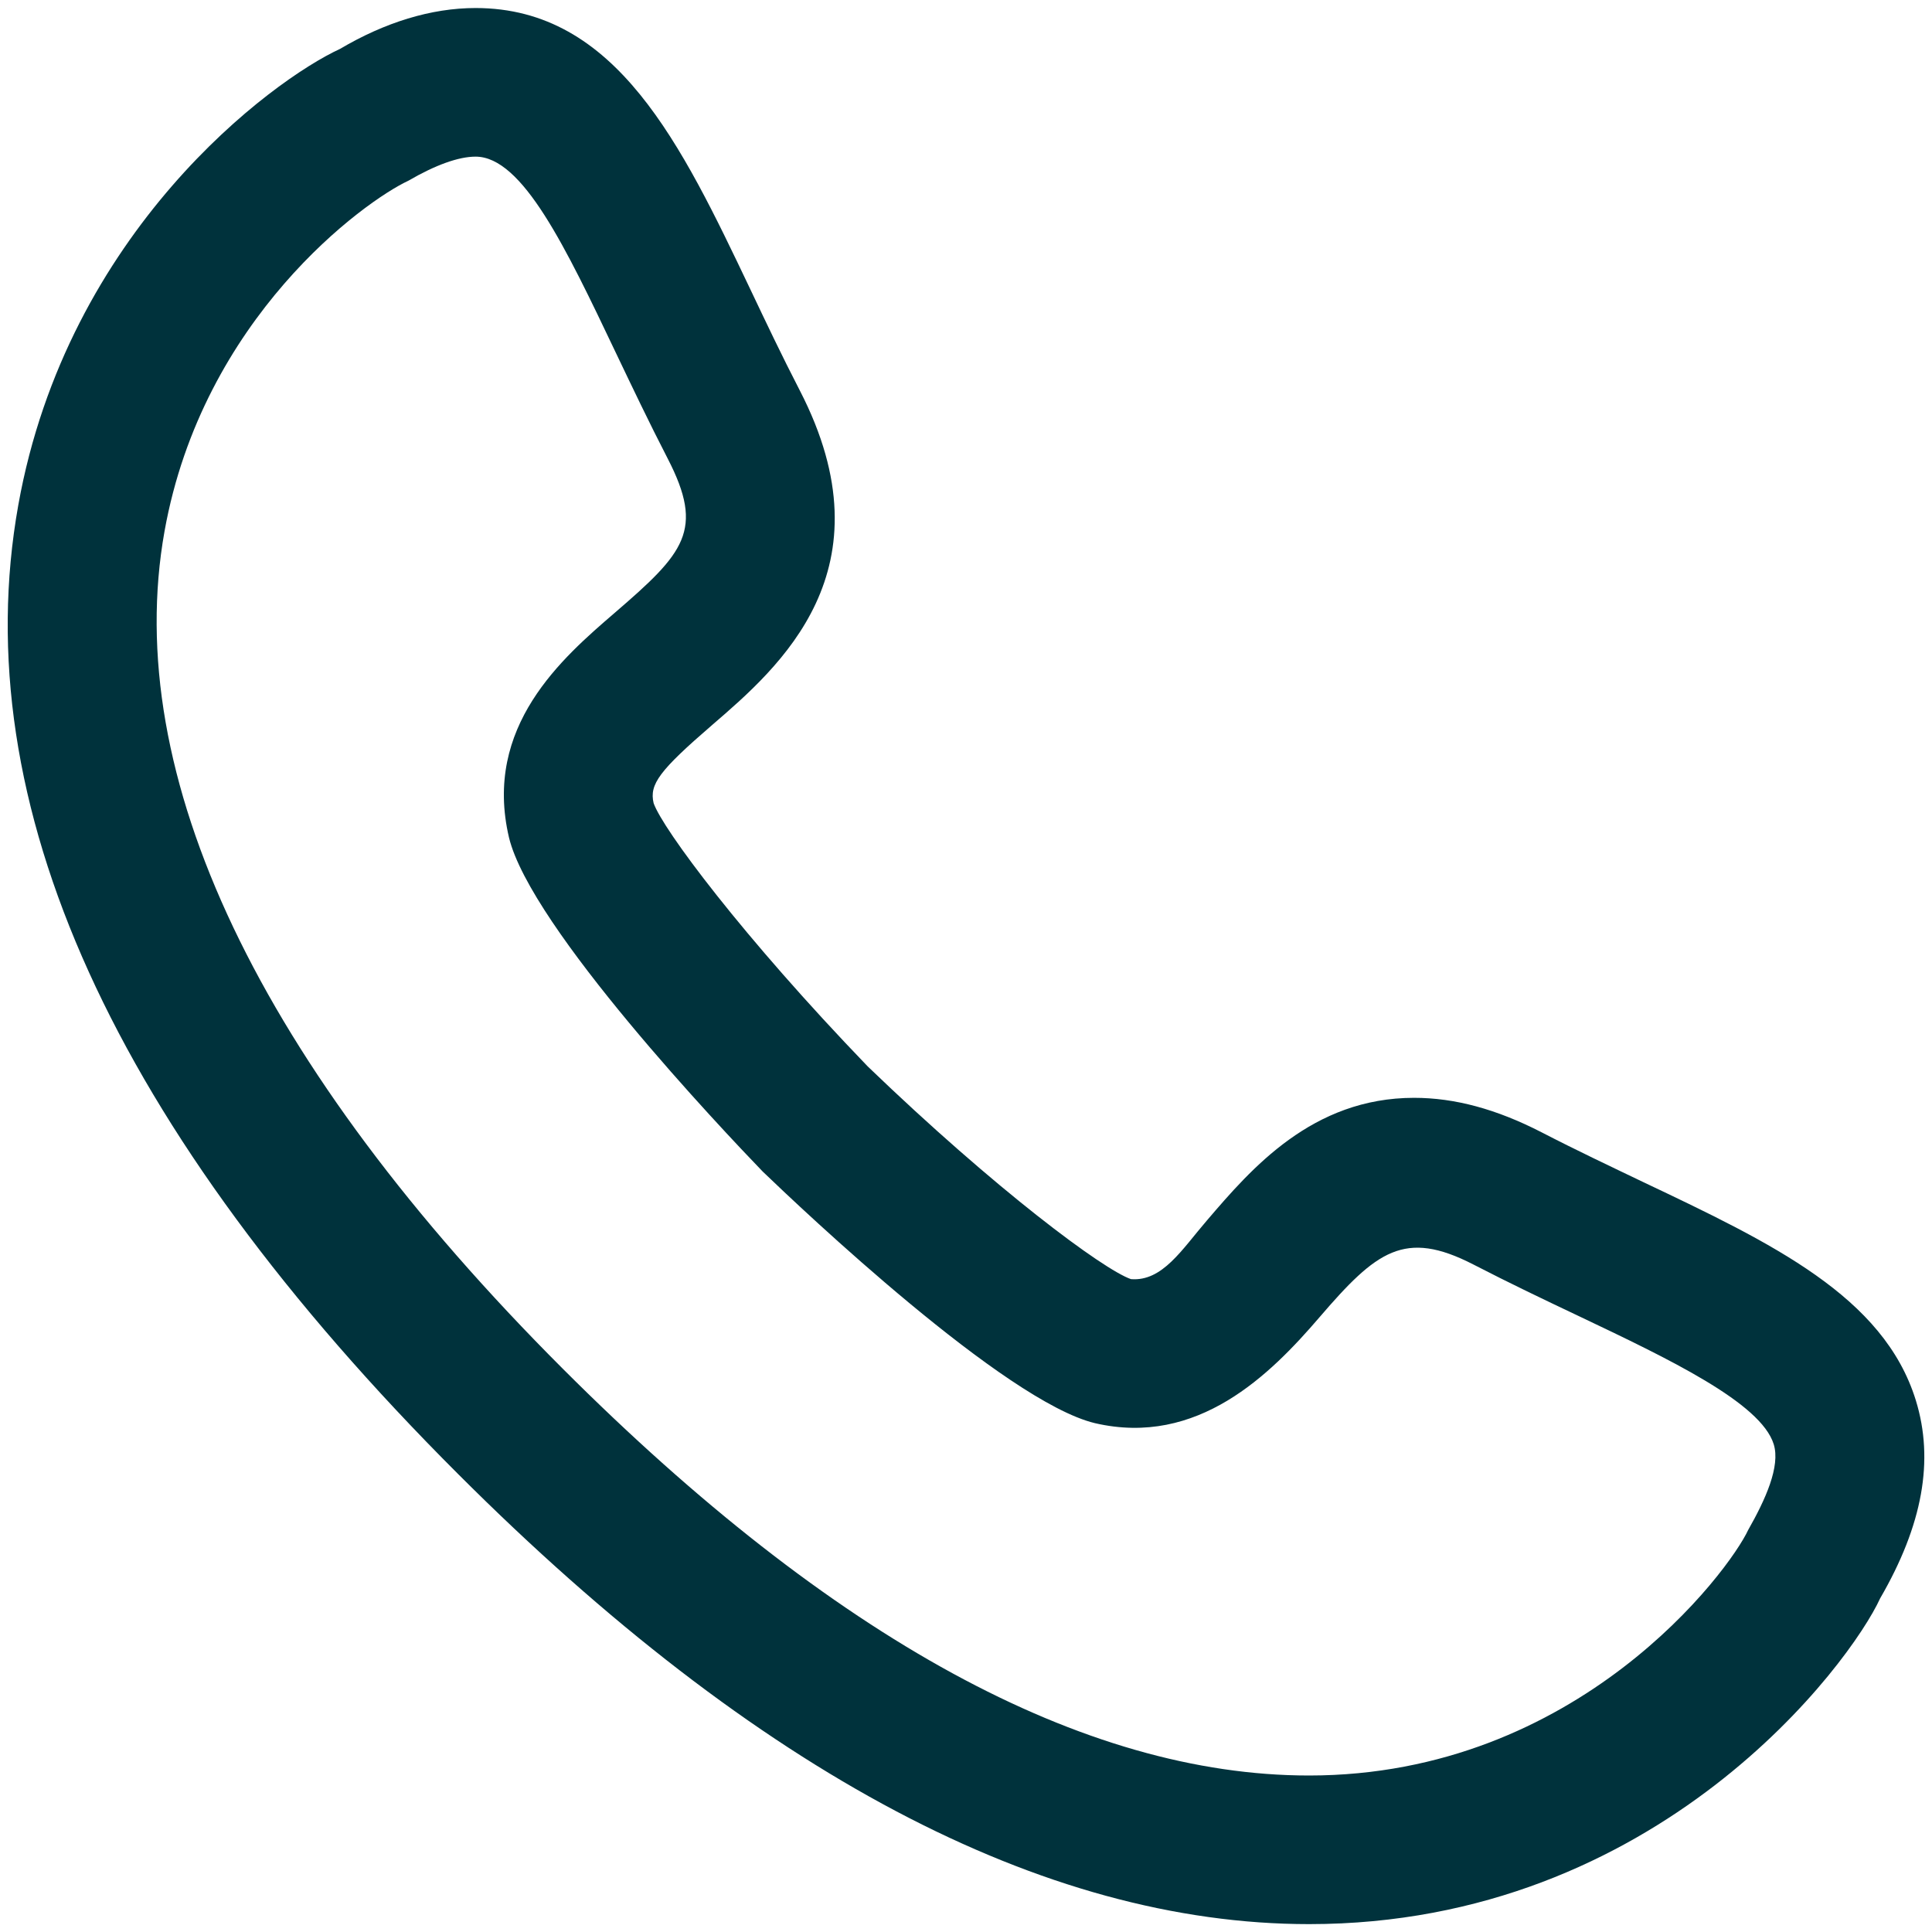 <?xml version="1.0" encoding="utf-8"?>
<!-- Generator: Adobe Illustrator 15.1.0, SVG Export Plug-In . SVG Version: 6.00 Build 0)  -->
<!DOCTYPE svg PUBLIC "-//W3C//DTD SVG 1.1//EN" "http://www.w3.org/Graphics/SVG/1.1/DTD/svg11.dtd">
<svg version="1.1" id="Ebene_1" xmlns="http://www.w3.org/2000/svg" xmlns:xlink="http://www.w3.org/1999/xlink" x="0px" y="0px"
	 width="13px" height="13px" viewBox="0 0 13 13" enable-background="new 0 0 13 13" xml:space="preserve">
<g>
	<g>
		<path fill="#00323C" d="M8.809,12.947c-1.79,0-3.717-1.019-5.726-3.028C0.76,7.598-0.235,5.403,0.123,3.399
			c0.33-1.845,1.708-2.86,2.165-3.07C2.589,0.151,2.901,0.054,3.2,0.054c0.948,0,1.385,0.919,1.848,1.891
			c0.104,0.219,0.213,0.449,0.334,0.683C6.004,3.835,5.244,4.489,4.79,4.88C4.438,5.184,4.368,5.277,4.398,5.404
			c0.06,0.173,0.598,0.897,1.441,1.772c0.862,0.83,1.585,1.367,1.771,1.431c0.212,0.017,0.343-0.2,0.512-0.396
			C8.42,7.863,8.83,7.387,9.515,7.387c0.274,0,0.555,0.076,0.858,0.232c0.234,0.121,0.465,0.23,0.684,0.335
			c0.868,0.412,1.618,0.77,1.834,1.468c0.125,0.404,0.046,0.84-0.24,1.333C12.455,11.185,11.163,12.947,8.809,12.947z M3.2,1.054
			c-0.114,0-0.27,0.056-0.452,0.162C2.451,1.354,1.364,2.14,1.107,3.575c-0.293,1.64,0.634,3.589,2.681,5.636
			c1.815,1.815,3.504,2.736,5.02,2.736c1.813,0,2.83-1.381,2.955-1.652c0.116-0.204,0.218-0.428,0.172-0.577
			c-0.087-0.28-0.708-0.575-1.309-0.861c-0.228-0.108-0.469-0.223-0.713-0.349C9.451,8.271,9.262,8.417,8.879,8.863
			C8.547,9.25,8.059,9.737,7.367,9.576C6.761,9.43,5.399,8.14,5.132,7.883C4.862,7.603,3.571,6.24,3.425,5.636
			C3.249,4.888,3.784,4.427,4.137,4.123C4.605,3.72,4.742,3.569,4.493,3.086c-0.126-0.244-0.24-0.484-0.349-0.712
			C3.807,1.666,3.516,1.054,3.2,1.054z"/>
	</g>
</g>
</svg>
